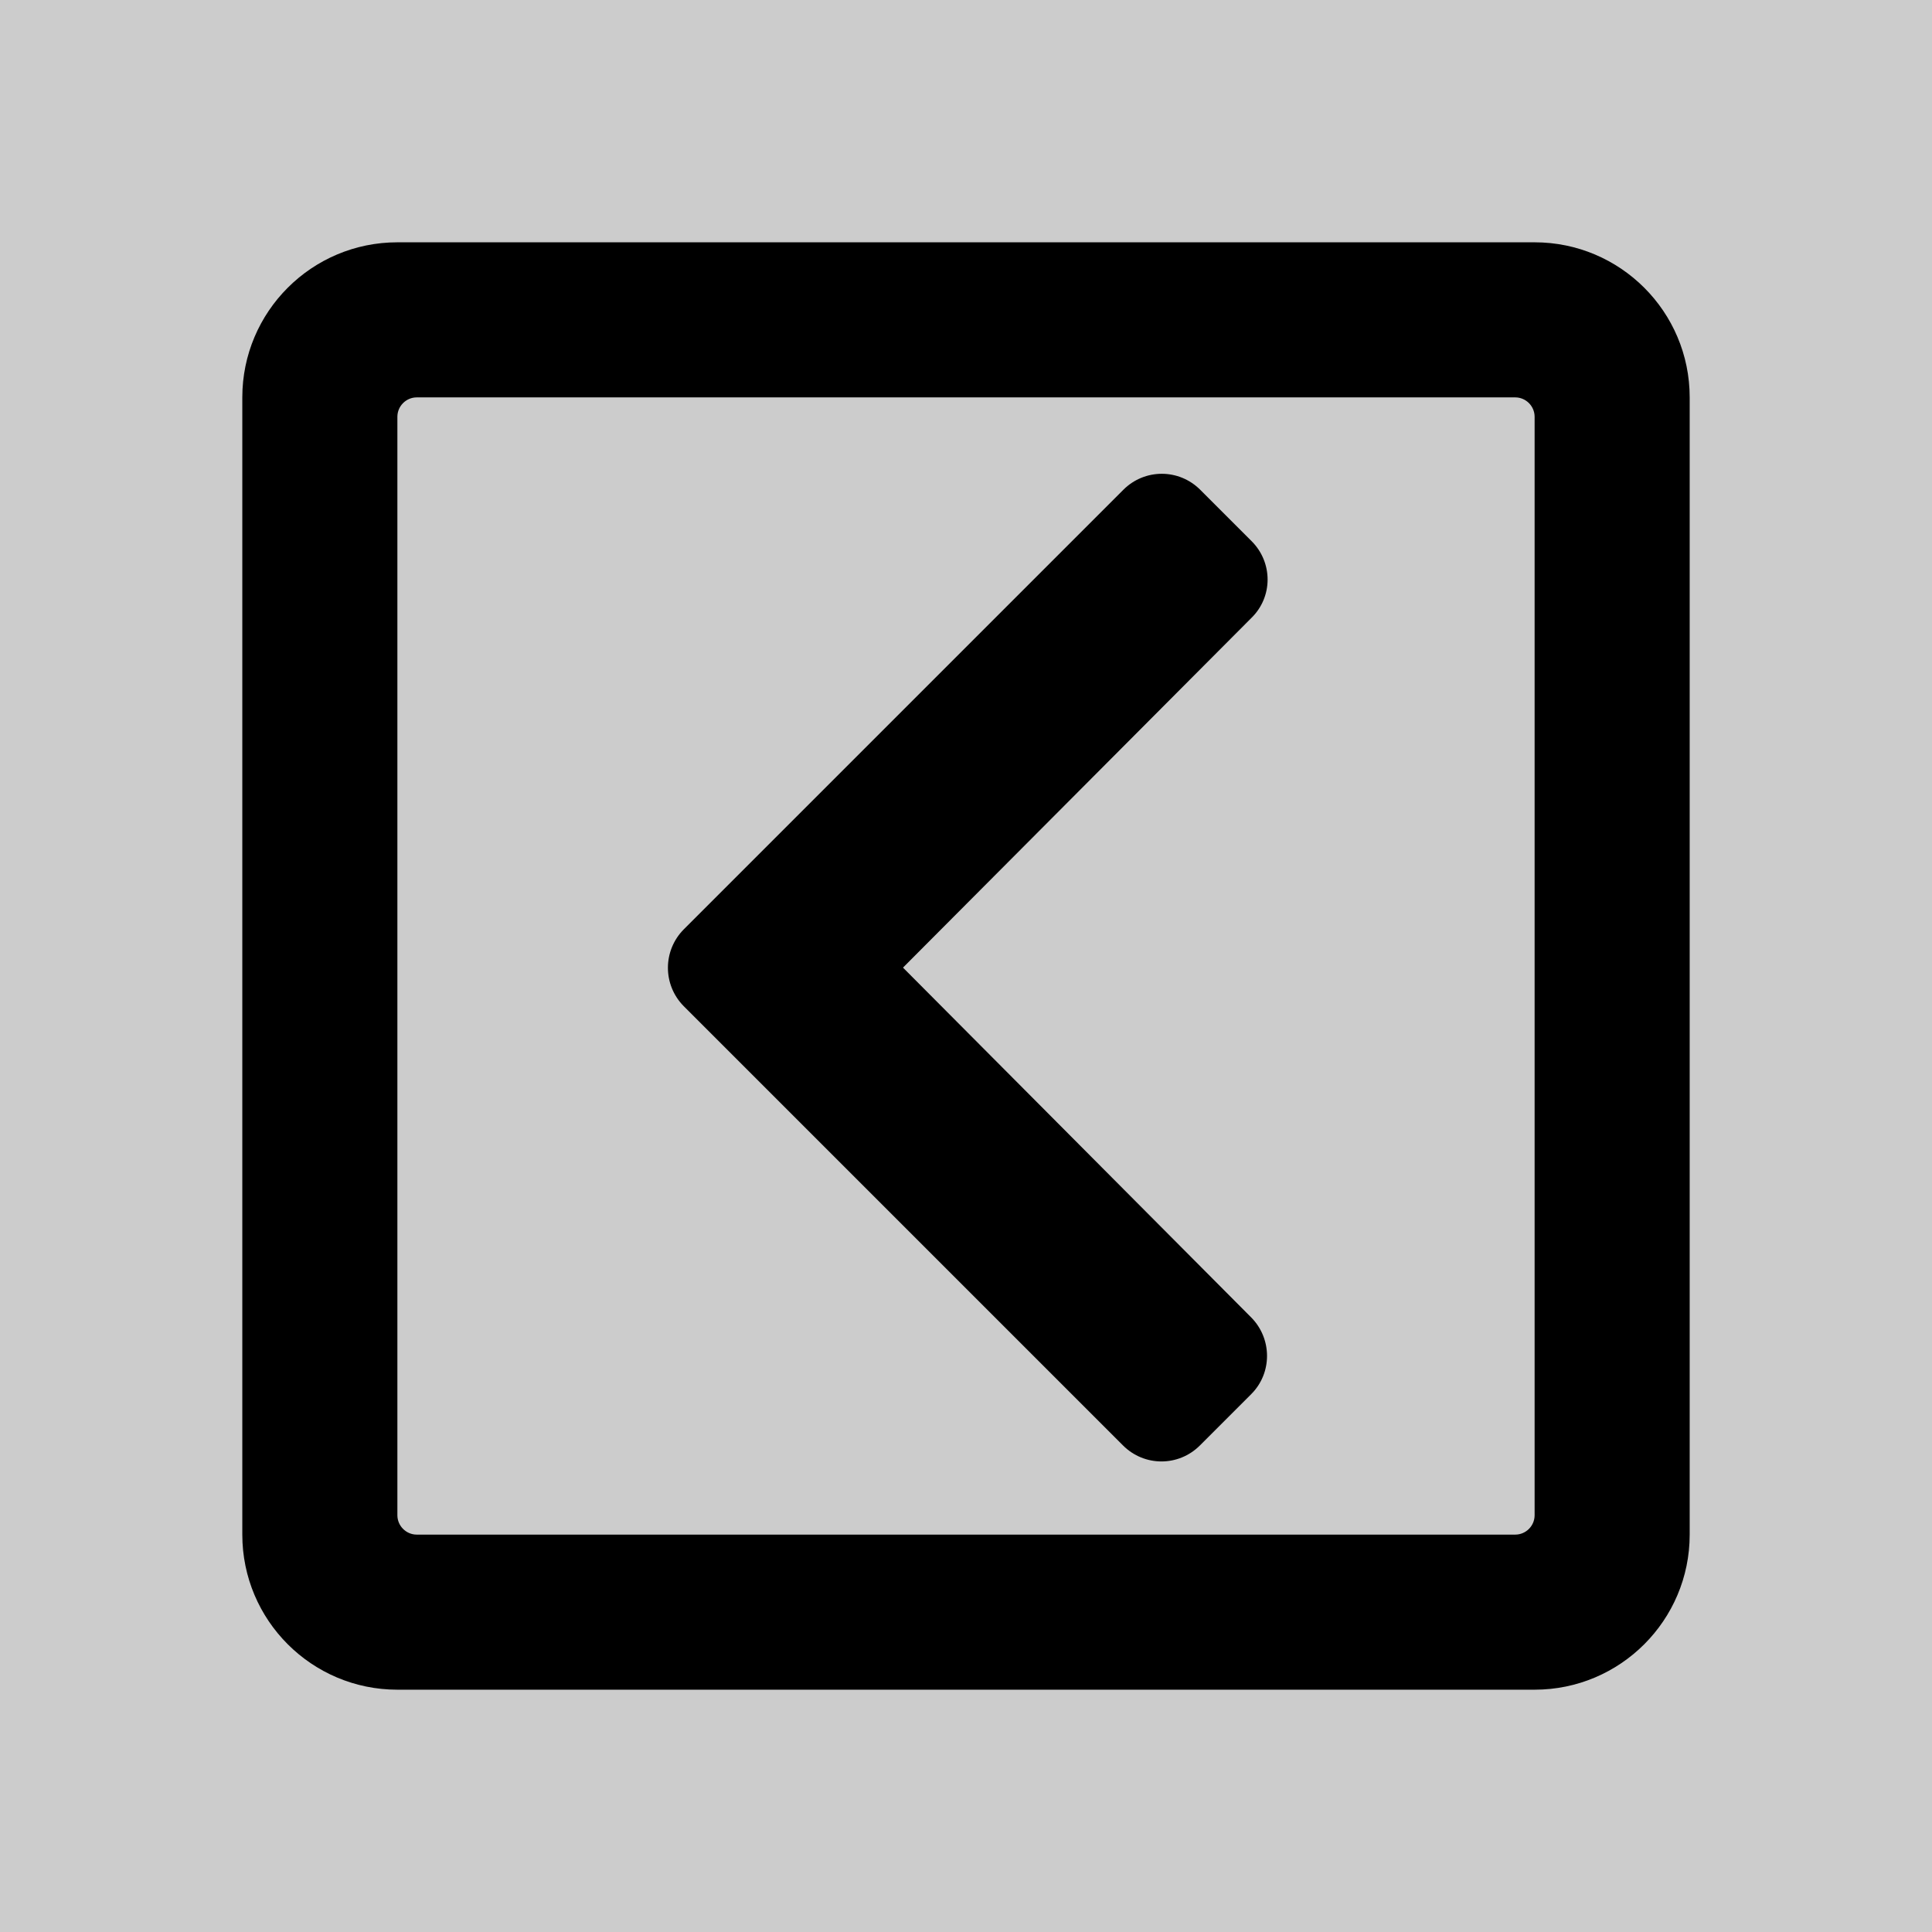 <?xml version="1.0" encoding="utf-8"?>
<svg xmlns="http://www.w3.org/2000/svg" viewBox="-43 -43 598 598">
<rect x="-43" y="-43" width="598" height="598" fill="#ccc"/>
<path d="M480,80v352c0,26.5-21.5,48-48,48H80c-26.5,0-48-21.5-48-48V80c0-26.5,21.5-48,48-48h352C458.5,32,480,53.5,480,80zM432,426V86c0-3.3-2.7-6-6-6H86c-3.3,0-6,2.7-6,6v340c0,3.3,2.7,6,6,6h340C429.3,432,432,429.3,432,426z M168.7,244.6l136-136c6.6-6.6,17.2-6.6,23.8,0l15.9,15.9c6.6,6.6,6.6,17.2,0,23.7L236.5,256.5l107.8,108.3c6.5,6.6,6.5,17.2,0,23.7l-15.9,15.9c-6.6,6.6-17.2,6.6-23.8,0l-136-136C162.1,261.8,162.1,251.2,168.7,244.6z"/>
</svg>
